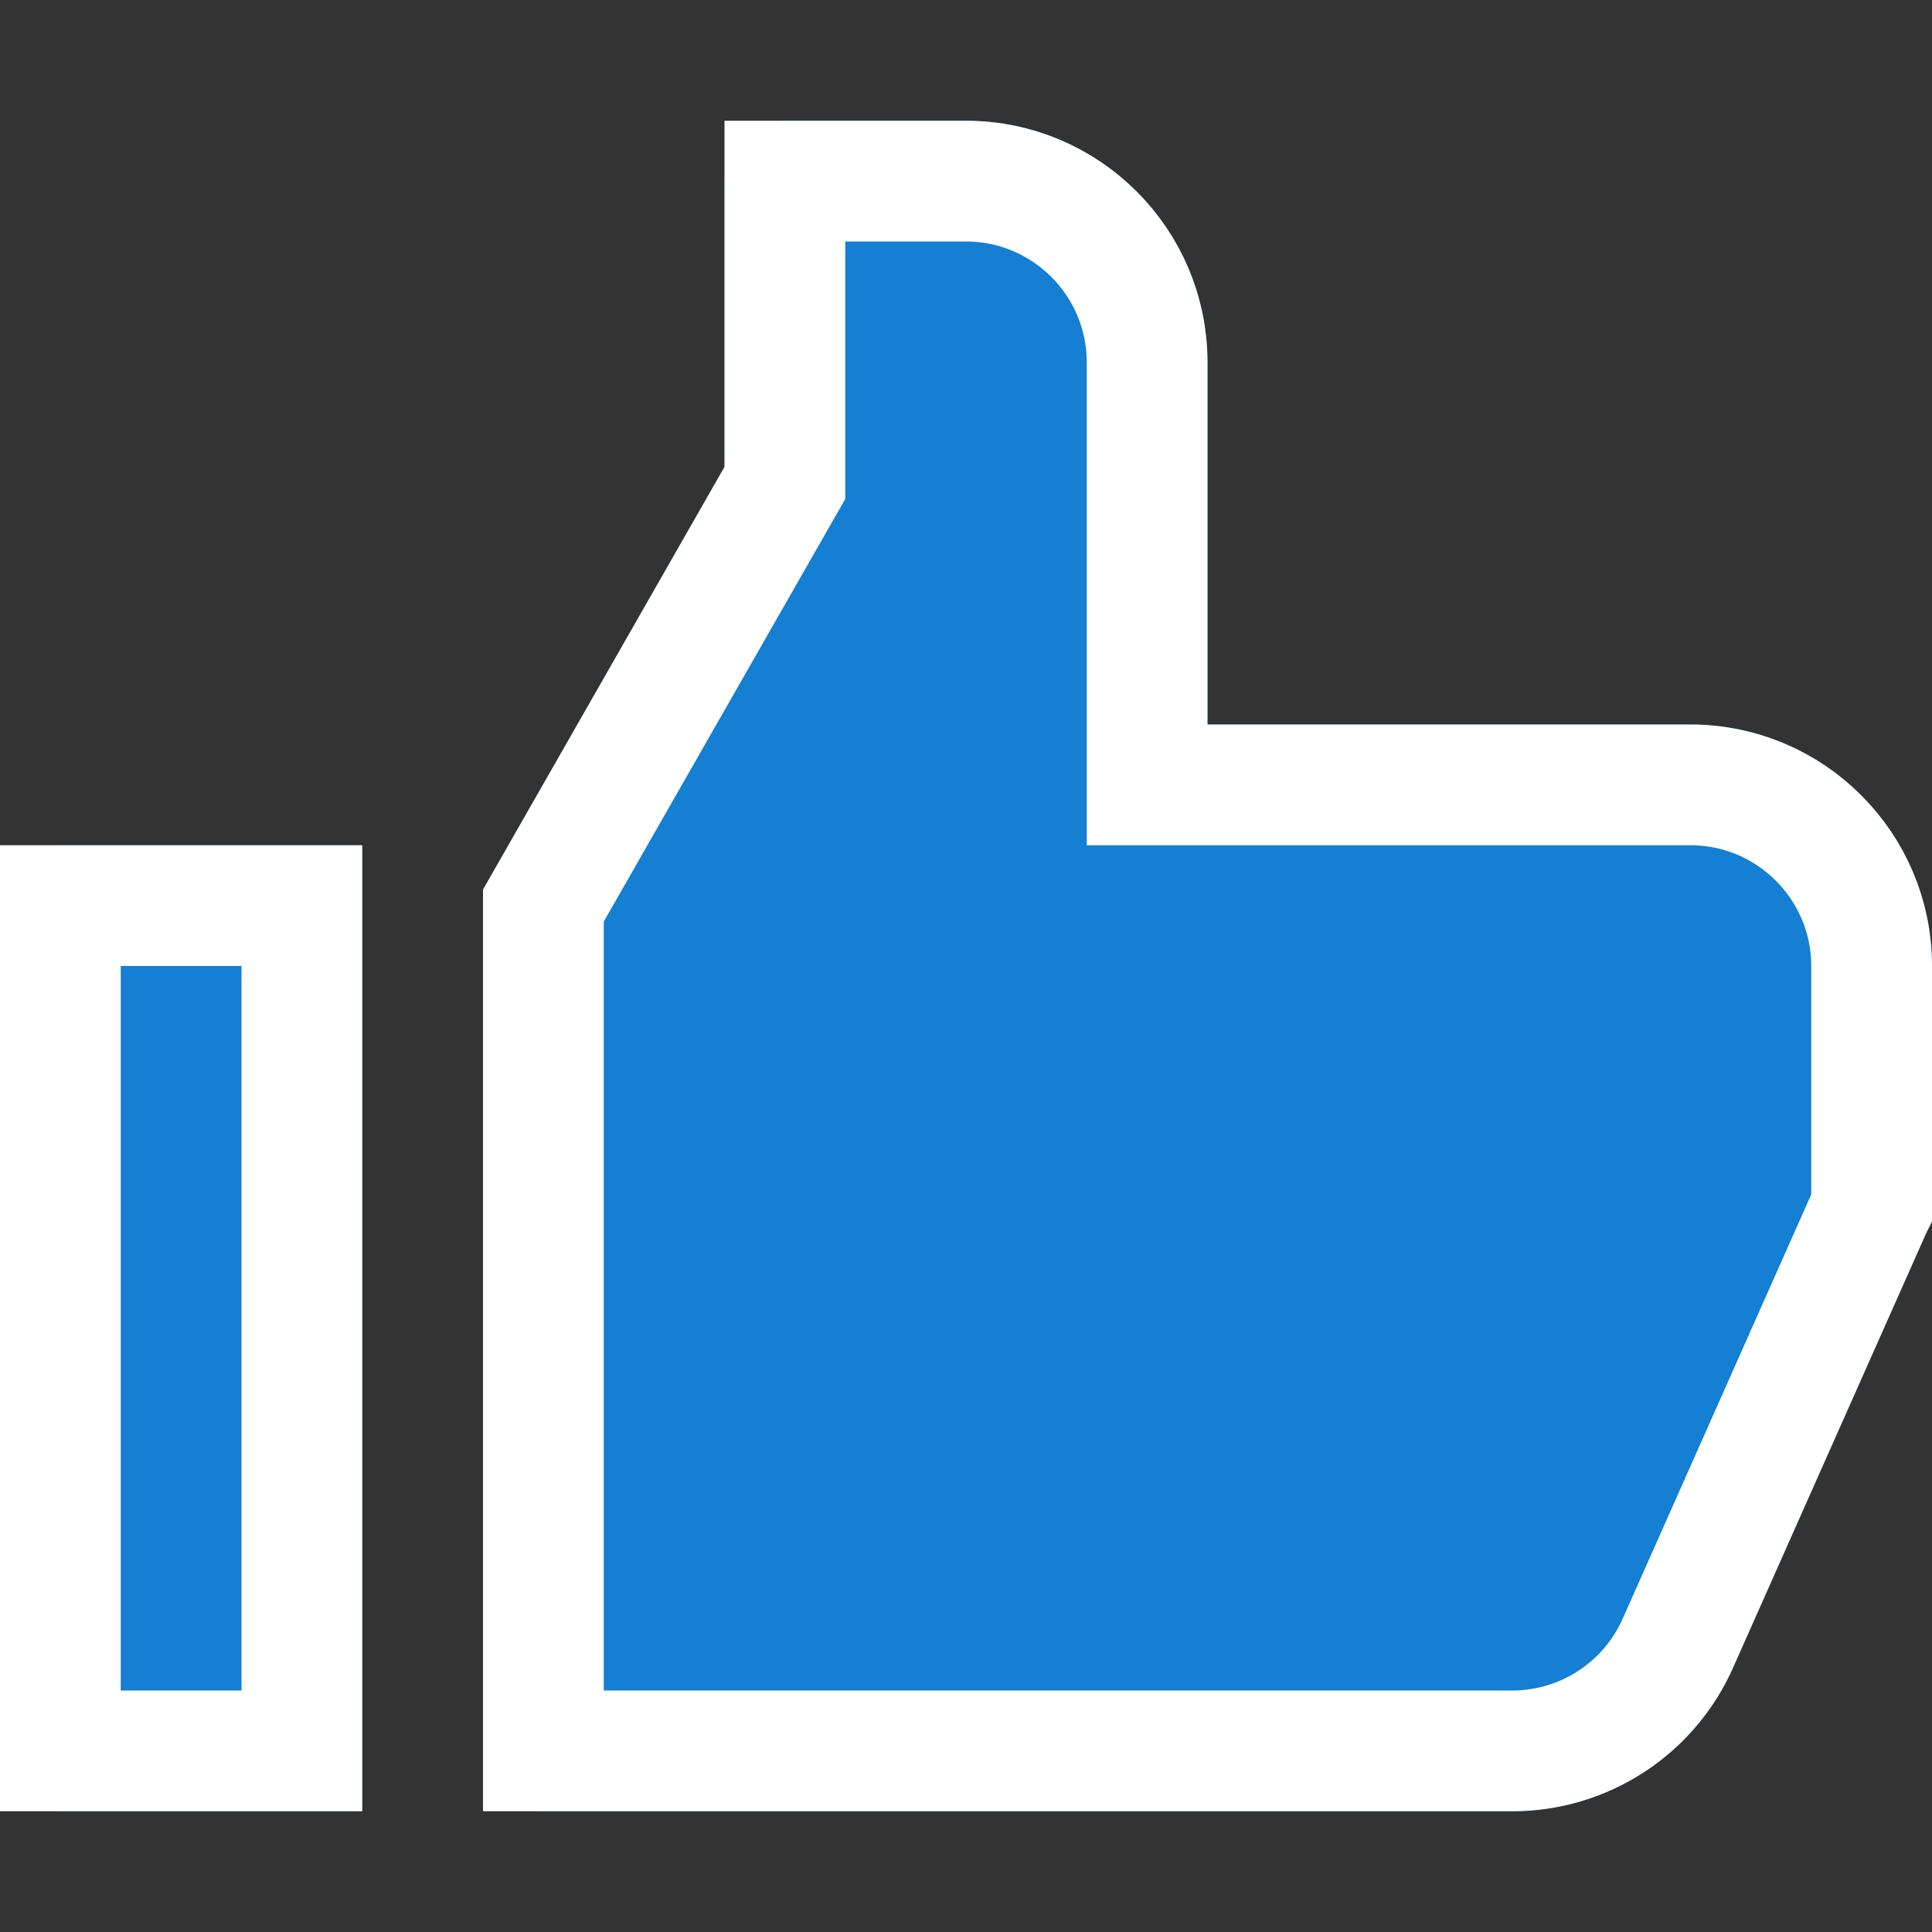<svg width="32" height="32" viewBox="0 0 32 32" fill="none" xmlns="http://www.w3.org/2000/svg">
<rect x="0" y="0" width="32" height="32" fill="#333333" stroke="none"/>
<g id="like" clip-path="url(#clip0_398_385)">
<path id="Vector" d="M28 12H20V6C20 3.794 18.206 2 16 2H13C12.735 2 12.48 2.105 12.293 2.293C12.105 2.48 12 2.735 12 3V7.734L8.132 14.504C8.045 14.655 7.999 14.826 8 15V29C8 29.265 8.105 29.52 8.293 29.707C8.48 29.895 8.735 30 9 30H25.05C25.824 30 26.581 29.775 27.229 29.353C27.878 28.932 28.39 28.331 28.704 27.624L31.912 20.406C31.97 20.279 32 20.14 32 20V16C32 13.794 30.206 12 28 12ZM0 15V29C0 29.265 0.105 29.52 0.293 29.707C0.48 29.895 0.735 30 1 30H6V14H1C0.735 14 0.48 14.105 0.293 14.293C0.105 14.48 0 14.735 0 15Z" fill="#147FD3"/>
<path id="Vector_2" d="M19 12V13H20H28C29.654 13 31 14.346 31 16V19.996L30.998 20L27.79 27.218L27.79 27.218C27.555 27.748 27.17 28.199 26.684 28.515C26.198 28.831 25.63 29 25.05 29C25.05 29 25.05 29 25.05 29H9V15.001L9 15L12.868 8.23L13 8V7.734V3L16 3C17.654 3 19 4.346 19 6V12ZM1 29V15H5V29H1Z" stroke="white" stroke-width="2"/>
</g>
<defs>
<clipPath id="clip0_398_385">
<rect width="32" height="32" fill="white"/>
</clipPath>
</defs>
</svg>
